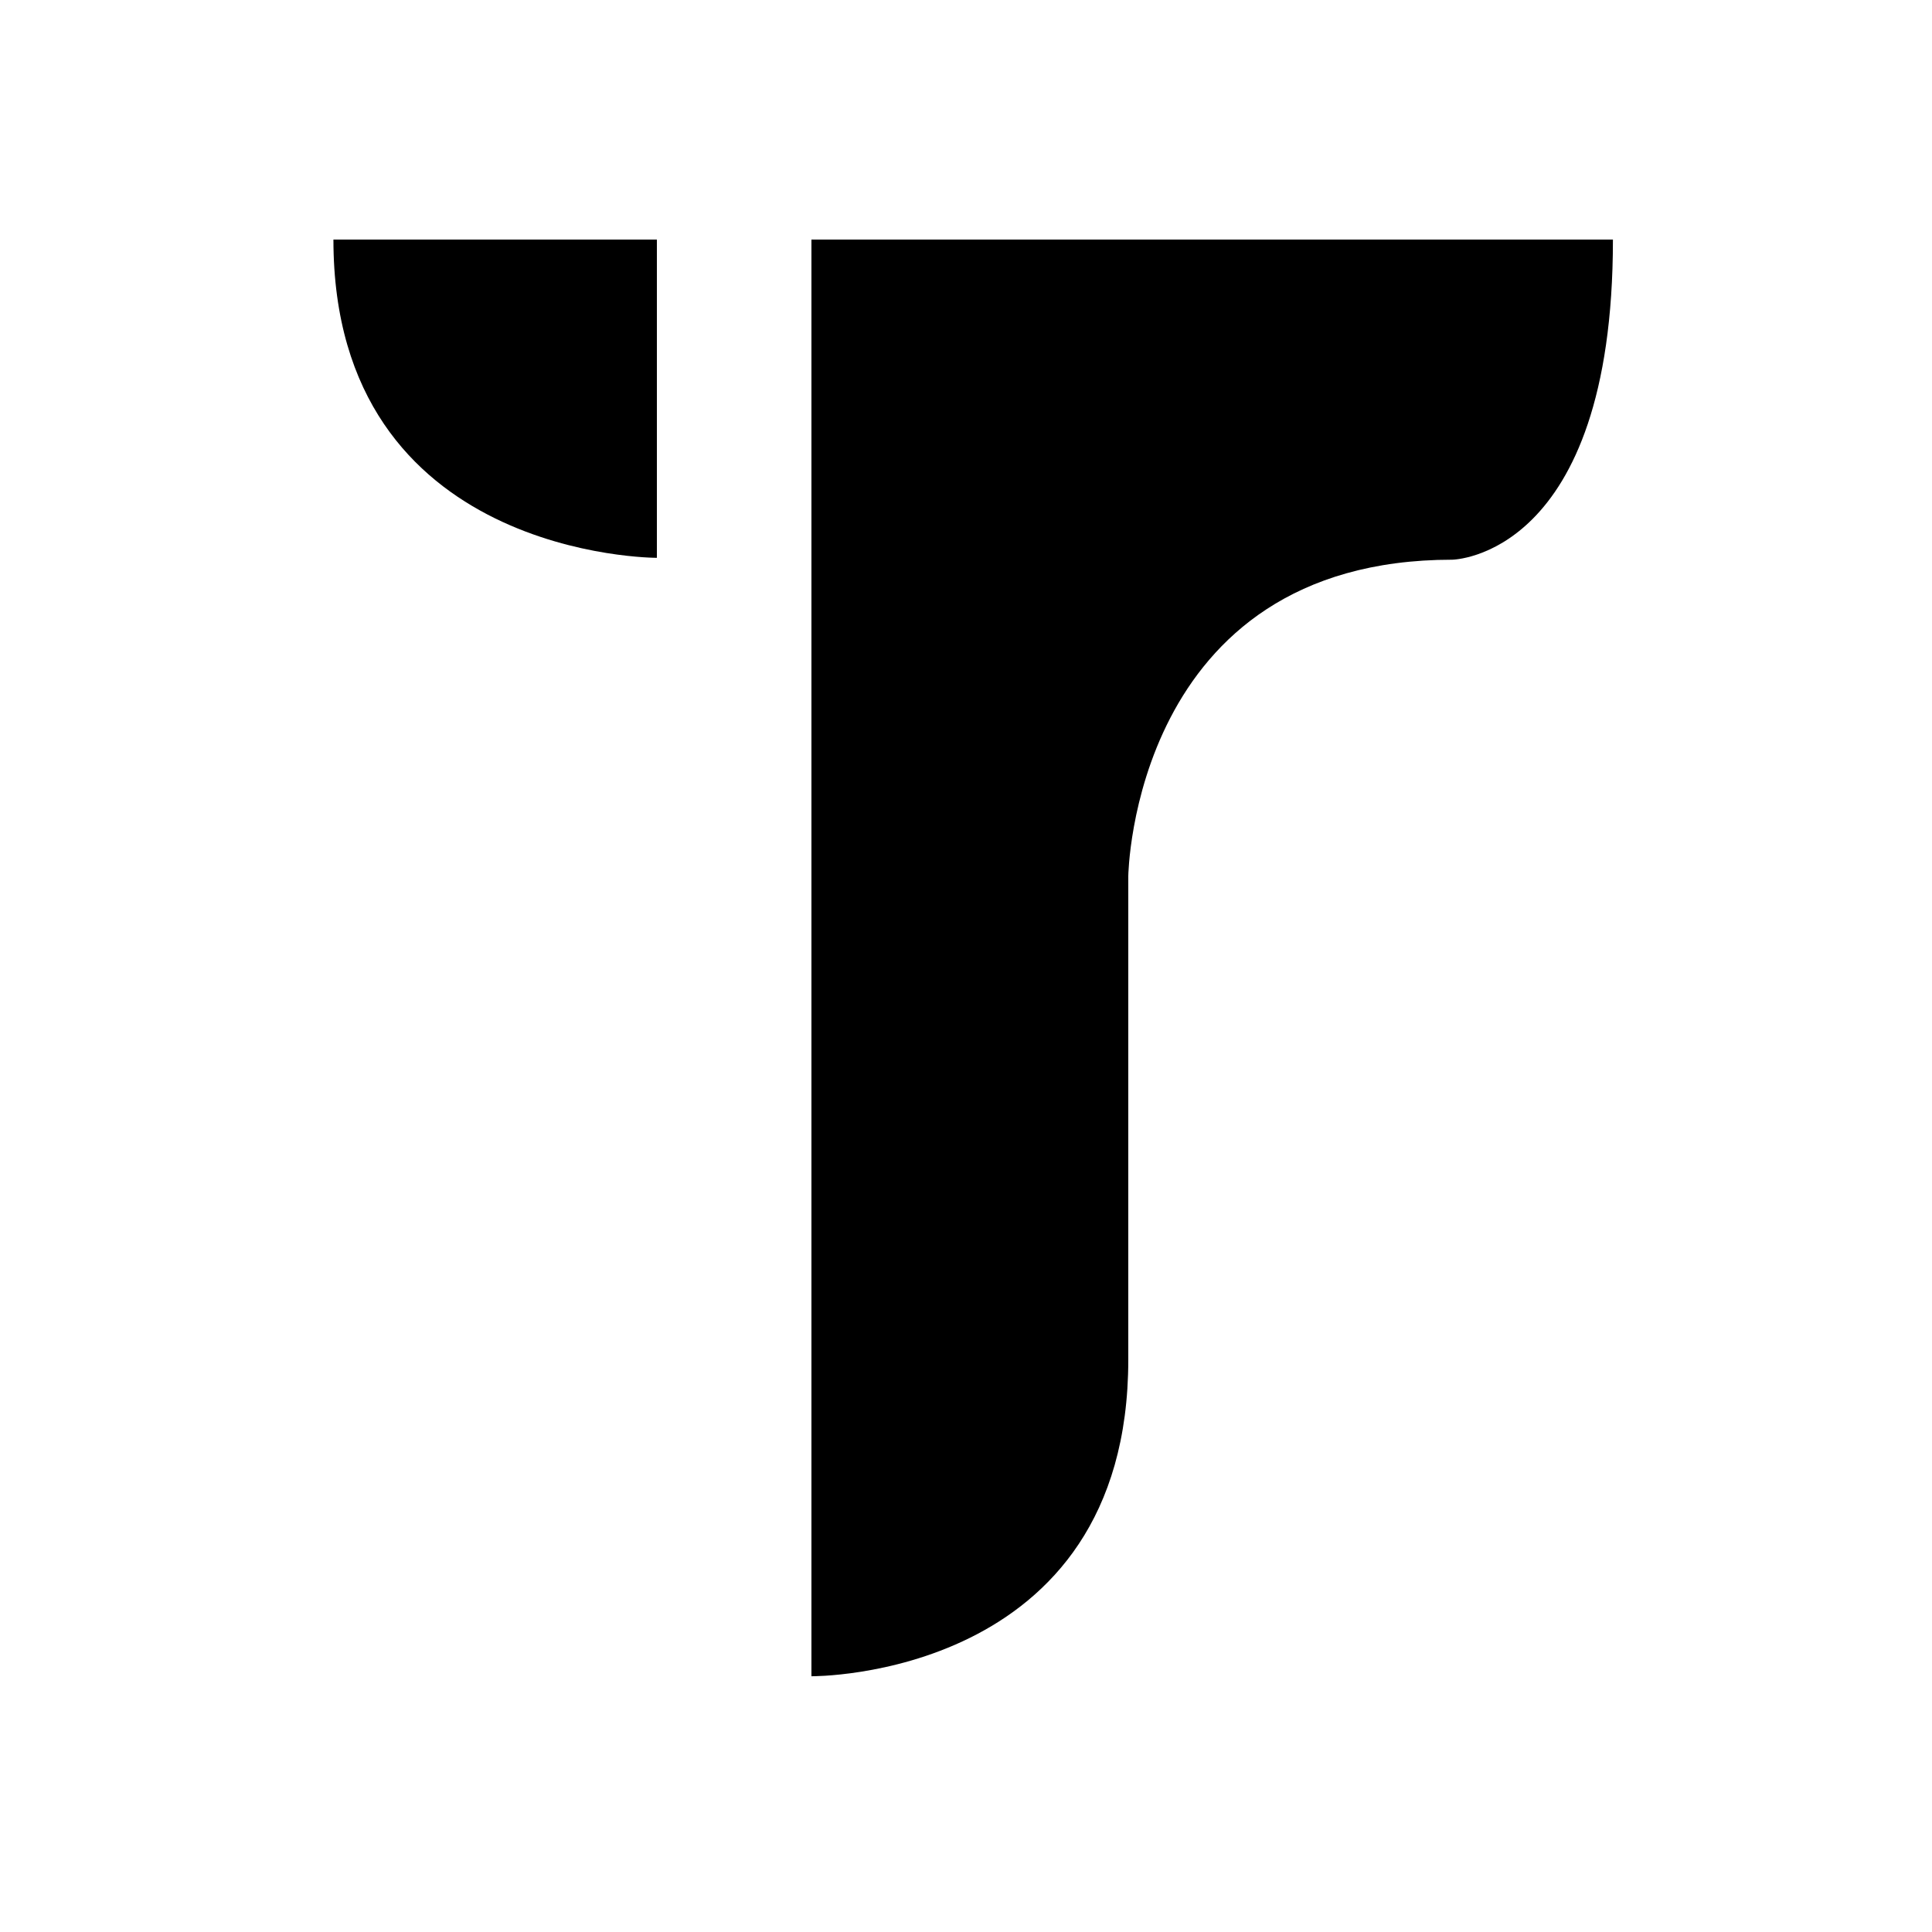 <?xml version="1.0" encoding="utf-8"?>
<!-- Generator: Adobe Illustrator 16.0.3, SVG Export Plug-In . SVG Version: 6.00 Build 0)  -->
<!DOCTYPE svg PUBLIC "-//W3C//DTD SVG 1.1//EN" "http://www.w3.org/Graphics/SVG/1.1/DTD/svg11.dtd">
<svg version="1.1" xmlns="http://www.w3.org/2000/svg" xmlns:xlink="http://www.w3.org/1999/xlink" x="0px" y="0px" width="500px"
	 height="500px" viewBox="0 0 500 500" enable-background="new 0 0 500 500" xml:space="preserve">
<g id="Capa_1" display="none">
	
		<rect x="86.316" y="74.132" display="inline" fill="none" stroke="#808080" stroke-width="0.5" stroke-miterlimit="10" width="351.744" height="351.737"/>
	
		<line display="inline" fill="none" stroke="#808080" stroke-width="0.5" stroke-miterlimit="10" x1="86.316" y1="425.869" x2="438.061" y2="425.869"/>
	
		<line display="inline" fill="none" stroke="#808080" stroke-width="0.5" stroke-miterlimit="10" x1="86.316" y1="408.281" x2="438.061" y2="408.281"/>
	
		<line display="inline" fill="none" stroke="#808080" stroke-width="0.5" stroke-miterlimit="10" x1="86.316" y1="390.695" x2="438.061" y2="390.695"/>
	
		<line display="inline" fill="none" stroke="#808080" stroke-width="0.5" stroke-miterlimit="10" x1="86.316" y1="373.108" x2="438.061" y2="373.108"/>
	
		<line display="inline" fill="none" stroke="#808080" stroke-width="0.5" stroke-miterlimit="10" x1="86.316" y1="355.522" x2="438.061" y2="355.522"/>
	
		<line display="inline" fill="none" stroke="#808080" stroke-width="0.5" stroke-miterlimit="10" x1="86.316" y1="337.936" x2="438.061" y2="337.936"/>
	
		<line display="inline" fill="none" stroke="#808080" stroke-width="0.5" stroke-miterlimit="10" x1="86.316" y1="320.347" x2="438.061" y2="320.347"/>
	
		<line display="inline" fill="none" stroke="#808080" stroke-width="0.5" stroke-miterlimit="10" x1="86.316" y1="302.76" x2="438.061" y2="302.76"/>
	
		<line display="inline" fill="none" stroke="#808080" stroke-width="0.5" stroke-miterlimit="10" x1="86.316" y1="285.175" x2="438.061" y2="285.175"/>
	
		<line display="inline" fill="none" stroke="#808080" stroke-width="0.5" stroke-miterlimit="10" x1="86.316" y1="267.588" x2="438.061" y2="267.588"/>
	
		<line display="inline" fill="none" stroke="#808080" stroke-width="0.5" stroke-miterlimit="10" x1="86.316" y1="250.001" x2="438.061" y2="250.001"/>
	
		<line display="inline" fill="none" stroke="#808080" stroke-width="0.5" stroke-miterlimit="10" x1="86.316" y1="232.414" x2="438.061" y2="232.414"/>
	
		<line display="inline" fill="none" stroke="#808080" stroke-width="0.5" stroke-miterlimit="10" x1="86.316" y1="214.827" x2="438.061" y2="214.827"/>
	
		<line display="inline" fill="none" stroke="#808080" stroke-width="0.5" stroke-miterlimit="10" x1="86.316" y1="197.241" x2="438.061" y2="197.241"/>
	
		<line display="inline" fill="none" stroke="#808080" stroke-width="0.5" stroke-miterlimit="10" x1="86.316" y1="179.654" x2="438.061" y2="179.654"/>
	
		<line display="inline" fill="none" stroke="#808080" stroke-width="0.5" stroke-miterlimit="10" x1="86.316" y1="162.067" x2="438.061" y2="162.067"/>
	
		<line display="inline" fill="none" stroke="#808080" stroke-width="0.5" stroke-miterlimit="10" x1="86.316" y1="144.48" x2="438.061" y2="144.48"/>
	
		<line display="inline" fill="none" stroke="#808080" stroke-width="0.5" stroke-miterlimit="10" x1="86.316" y1="126.894" x2="438.061" y2="126.894"/>
	
		<line display="inline" fill="none" stroke="#808080" stroke-width="0.5" stroke-miterlimit="10" x1="86.316" y1="109.307" x2="438.061" y2="109.307"/>
	
		<line display="inline" fill="none" stroke="#808080" stroke-width="0.5" stroke-miterlimit="10" x1="86.316" y1="91.719" x2="438.061" y2="91.719"/>
	
		<line display="inline" fill="none" stroke="#808080" stroke-width="0.5" stroke-miterlimit="10" x1="438.061" y1="74.132" x2="438.061" y2="425.869"/>
	
		<line display="inline" fill="none" stroke="#808080" stroke-width="0.5" stroke-miterlimit="10" x1="420.475" y1="74.132" x2="420.475" y2="425.869"/>
	
		<line display="inline" fill="none" stroke="#808080" stroke-width="0.5" stroke-miterlimit="10" x1="402.888" y1="74.132" x2="402.888" y2="425.869"/>
	
		<line display="inline" fill="none" stroke="#808080" stroke-width="0.5" stroke-miterlimit="10" x1="385.299" y1="74.132" x2="385.299" y2="425.869"/>
	
		<line display="inline" fill="none" stroke="#808080" stroke-width="0.5" stroke-miterlimit="10" x1="367.712" y1="74.132" x2="367.712" y2="425.869"/>
	
		<line display="inline" fill="none" stroke="#808080" stroke-width="0.5" stroke-miterlimit="10" x1="350.126" y1="74.132" x2="350.126" y2="425.869"/>
	
		<line display="inline" fill="none" stroke="#808080" stroke-width="0.5" stroke-miterlimit="10" x1="332.539" y1="74.132" x2="332.539" y2="425.869"/>
	
		<line display="inline" fill="none" stroke="#808080" stroke-width="0.5" stroke-miterlimit="10" x1="314.95" y1="74.132" x2="314.95" y2="425.869"/>
	
		<line display="inline" fill="none" stroke="#808080" stroke-width="0.5" stroke-miterlimit="10" x1="297.363" y1="74.132" x2="297.363" y2="425.869"/>
	
		<line display="inline" fill="none" stroke="#808080" stroke-width="0.5" stroke-miterlimit="10" x1="279.777" y1="74.132" x2="279.777" y2="425.869"/>
	
		<line display="inline" fill="none" stroke="#808080" stroke-width="0.5" stroke-miterlimit="10" x1="262.188" y1="74.132" x2="262.188" y2="425.869"/>
	
		<line display="inline" fill="none" stroke="#808080" stroke-width="0.5" stroke-miterlimit="10" x1="244.602" y1="74.132" x2="244.602" y2="425.869"/>
	
		<line display="inline" fill="none" stroke="#808080" stroke-width="0.5" stroke-miterlimit="10" x1="227.015" y1="74.132" x2="227.015" y2="425.869"/>
	
		<line display="inline" fill="none" stroke="#808080" stroke-width="0.5" stroke-miterlimit="10" x1="209.428" y1="74.132" x2="209.428" y2="425.869"/>
	
		<line display="inline" fill="none" stroke="#808080" stroke-width="0.5" stroke-miterlimit="10" x1="191.84" y1="74.132" x2="191.84" y2="425.869"/>
	
		<line display="inline" fill="none" stroke="#808080" stroke-width="0.5" stroke-miterlimit="10" x1="174.253" y1="74.132" x2="174.253" y2="425.869"/>
	
		<line display="inline" fill="none" stroke="#808080" stroke-width="0.5" stroke-miterlimit="10" x1="156.666" y1="74.132" x2="156.666" y2="425.869"/>
	
		<line display="inline" fill="none" stroke="#808080" stroke-width="0.5" stroke-miterlimit="10" x1="139.078" y1="74.132" x2="139.078" y2="425.869"/>
	
		<line display="inline" fill="none" stroke="#808080" stroke-width="0.5" stroke-miterlimit="10" x1="121.491" y1="74.132" x2="121.491" y2="425.869"/>
	
		<line display="inline" fill="none" stroke="#808080" stroke-width="0.5" stroke-miterlimit="10" x1="103.904" y1="74.132" x2="103.904" y2="425.869"/>
</g>
<g id="Capa_2">
	<path d="M210,144.363v289.448c0,0,82,0.819,82-81.952c0-82.772,0-125.133,0-125.133s1.063-81.875,83.834-81.875
		c0,0,41.59-0.488,41.59-82.852H210V144.363z"/>
	<path d="M170,62v82.363c0,0-83.71,0.25-83.71-82.363"/>
</g>
</svg>
